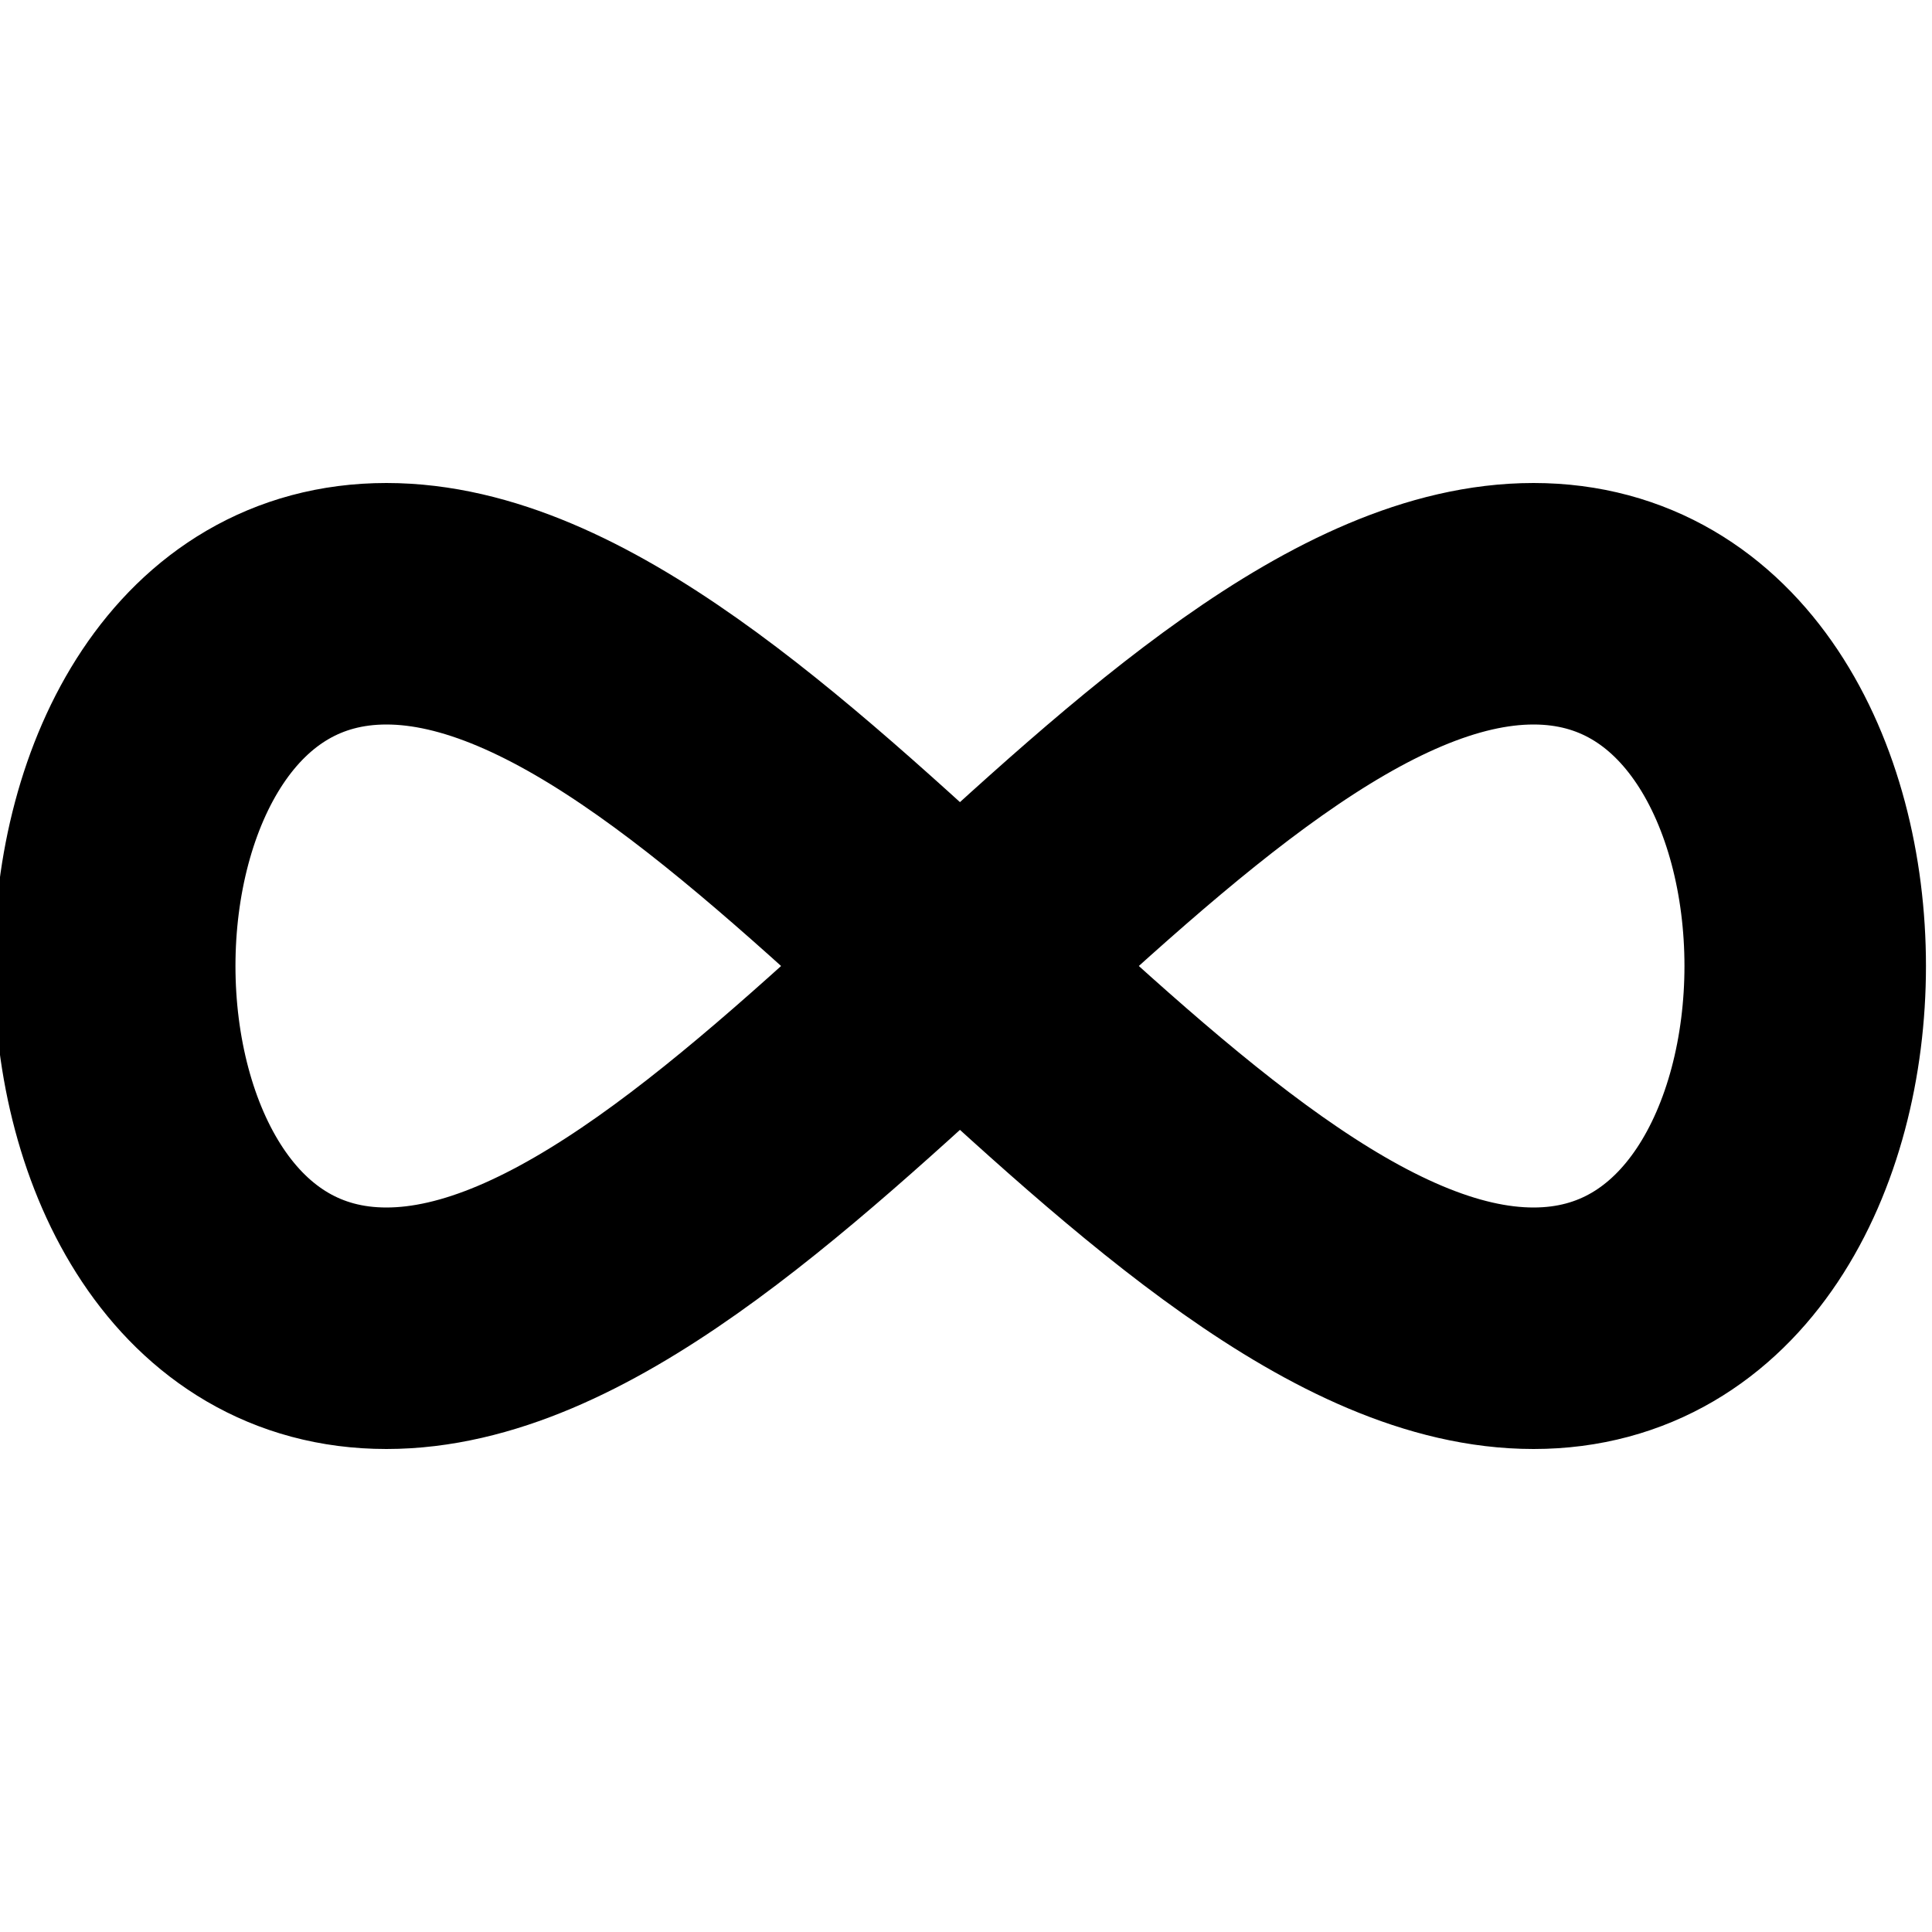 <svg version="1.1" xmlns="http://www.w3.org/2000/svg" width="16" height="16" data-icon="infinity" class="iconic iconic-infinity iconic-size-sm" viewBox="0 0 16 16">
  <g class="iconic-metadata">
    <title>Infinity</title>
  </g>
  <g class="iconic-container" data-width="16" data-height="8" transform="translate(0 4)">
    <path stroke="#000" stroke-width="2" stroke-miterlimit="10" d="M3.2 1c-3 0-3 6 0 6s6.5-6 9.5-6 3 6 0 6-6.5-6-9.5-6z" class="iconic-property-stroke" fill="none" />
  </g>
</svg>